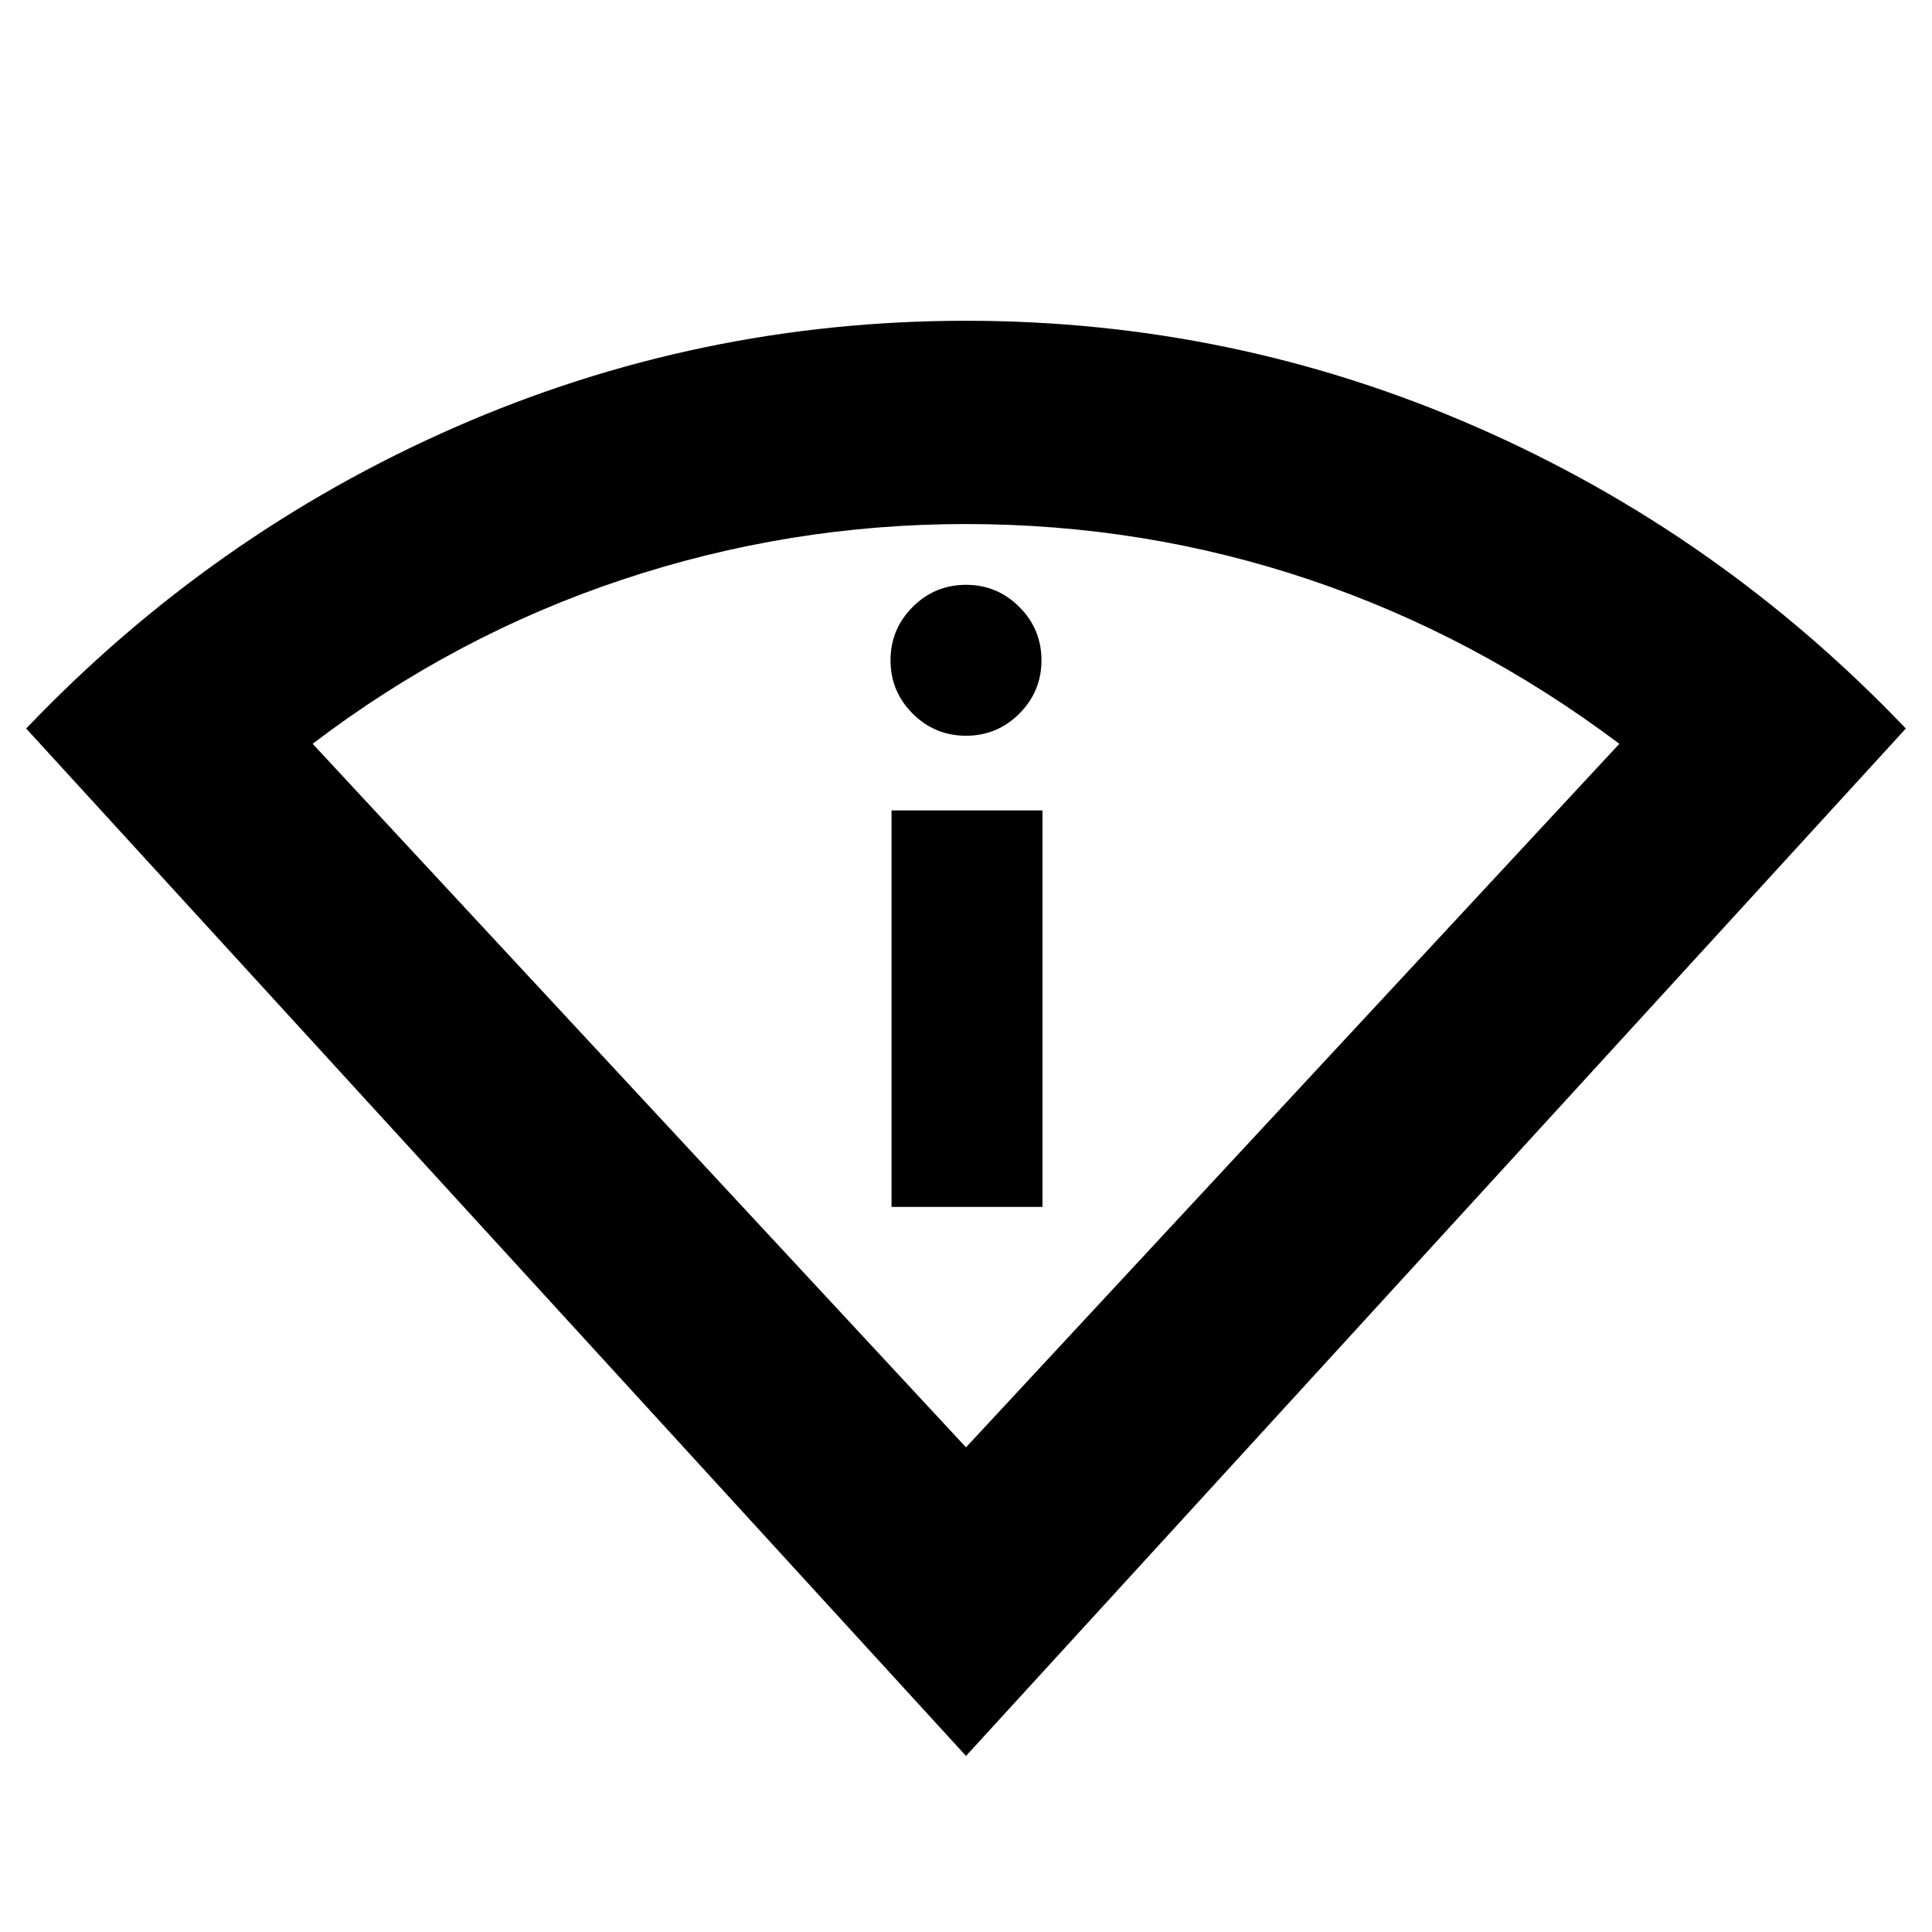 <svg xmlns="http://www.w3.org/2000/svg" height="24" viewBox="0 -960 960 960" width="24"><path d="M480-87.48 13-598q92.43-96.83 213.15-149.72T480-800.61q133.13 0 253.85 52.89T947-598L480-87.48Zm0-153.35 324.65-349.58q-71.72-53.85-153.84-81.52-82.13-27.68-170.95-27.68-87.82 0-170.8 27.68-82.99 27.67-153.71 81.52L480-240.83ZM443-360.3h75v-197h-75v197Zm37-234.11q15.5 0 26.5-11t11-26.5q0-15.5-11-26.5t-26.5-11q-15.5 0-26.5 11t-11 26.5q0 15.5 11 26.5t26.5 11Zm0 353.58Z"/></svg>